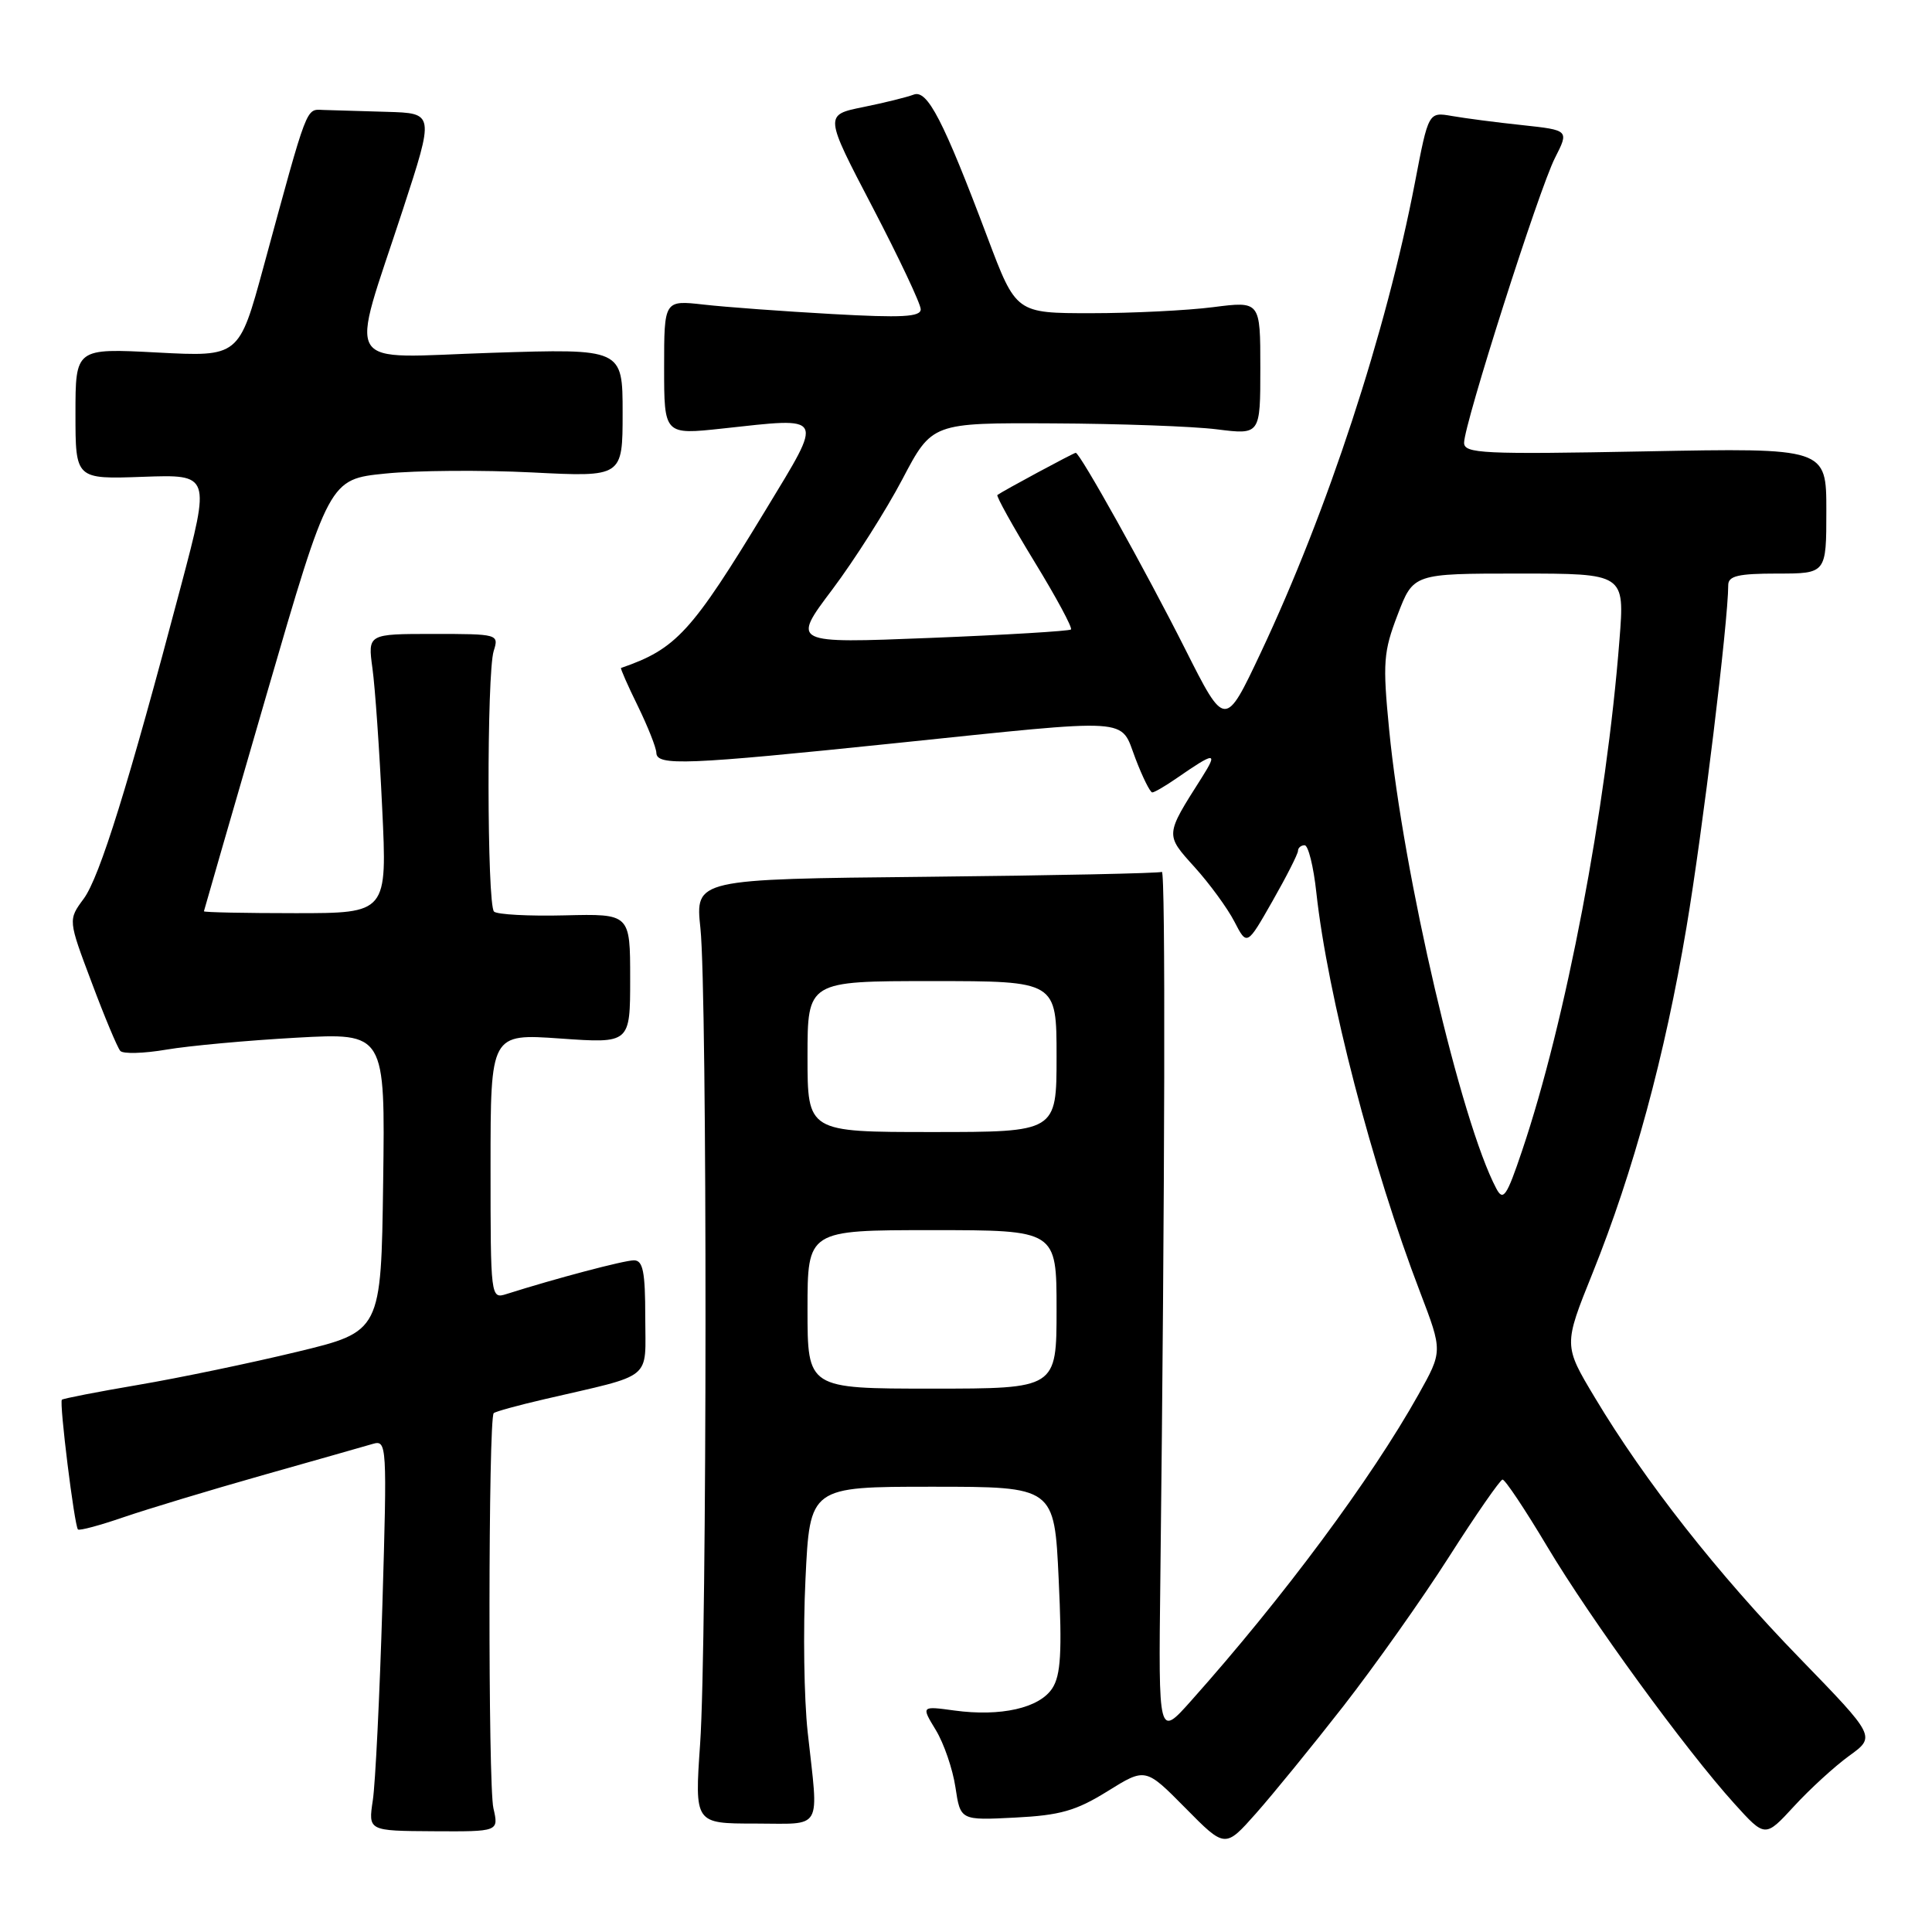 <?xml version="1.0" encoding="UTF-8" standalone="no"?>
<!DOCTYPE svg PUBLIC "-//W3C//DTD SVG 1.1//EN" "http://www.w3.org/Graphics/SVG/1.1/DTD/svg11.dtd" >
<svg xmlns="http://www.w3.org/2000/svg" xmlns:xlink="http://www.w3.org/1999/xlink" version="1.1" viewBox="0 0 256 256">
 <g >
 <path fill="currentColor"
d=" M 178.00 226.08 C 182.12 220.79 188.43 211.89 192.00 206.29 C 195.57 200.69 198.77 196.09 199.09 196.05 C 199.42 196.02 202.08 200.01 205.01 204.92 C 210.78 214.59 223.31 231.80 229.82 239.00 C 233.89 243.50 233.89 243.50 237.70 239.36 C 239.79 237.08 243.09 234.06 245.02 232.66 C 248.55 230.11 248.55 230.11 238.49 219.74 C 227.62 208.56 217.96 196.27 211.34 185.21 C 207.17 178.26 207.17 178.26 211.03 168.68 C 216.44 155.23 220.60 139.93 223.47 122.85 C 225.59 110.29 229.00 82.31 229.00 77.53 C 229.00 76.31 230.34 76.00 235.50 76.00 C 242.00 76.00 242.00 76.00 242.00 67.67 C 242.00 59.35 242.00 59.35 218.00 59.81 C 196.51 60.22 194.00 60.10 194.00 58.67 C 194.00 56.20 203.93 25.06 206.04 20.93 C 207.91 17.25 207.91 17.25 201.71 16.58 C 198.29 16.22 194.10 15.67 192.39 15.37 C 189.28 14.83 189.28 14.83 187.49 24.17 C 183.67 44.04 175.91 67.70 167.05 86.50 C 162.33 96.50 162.33 96.50 157.04 86.00 C 151.82 75.64 143.10 60.00 142.54 60.00 C 142.27 60.00 132.87 65.06 132.16 65.59 C 131.98 65.73 134.19 69.71 137.07 74.43 C 139.96 79.15 142.13 83.19 141.91 83.41 C 141.68 83.62 133.27 84.13 123.20 84.53 C 104.90 85.26 104.90 85.26 110.28 78.12 C 113.23 74.19 117.41 67.61 119.57 63.50 C 123.50 56.02 123.50 56.02 139.50 56.10 C 148.30 56.14 158.09 56.49 161.25 56.89 C 167.00 57.61 167.00 57.61 167.00 48.75 C 167.00 39.90 167.00 39.90 160.75 40.70 C 157.31 41.14 150.03 41.50 144.57 41.50 C 134.63 41.50 134.63 41.50 130.86 31.50 C 124.99 15.92 122.88 11.83 121.06 12.54 C 120.20 12.87 117.19 13.62 114.37 14.19 C 109.23 15.23 109.23 15.23 115.62 27.46 C 119.13 34.19 122.00 40.27 122.00 40.98 C 122.00 42.00 119.52 42.13 110.25 41.61 C 103.79 41.25 96.14 40.69 93.25 40.36 C 88.00 39.77 88.00 39.77 88.00 48.69 C 88.00 57.62 88.00 57.62 95.75 56.78 C 109.44 55.29 109.18 54.82 101.50 67.50 C 91.61 83.81 89.62 85.98 82.29 88.51 C 82.18 88.55 83.17 90.82 84.51 93.54 C 85.84 96.27 86.95 99.06 86.97 99.75 C 87.01 101.51 90.91 101.35 118.50 98.49 C 150.60 95.17 148.36 95.03 150.45 100.50 C 151.39 102.97 152.40 105.00 152.68 105.00 C 152.96 105.00 154.39 104.17 155.85 103.16 C 161.04 99.57 161.44 99.56 159.22 103.07 C 154.36 110.72 154.37 110.56 158.30 114.91 C 160.27 117.09 162.64 120.33 163.56 122.11 C 165.23 125.34 165.23 125.34 168.60 119.42 C 170.46 116.16 171.98 113.16 171.99 112.75 C 171.99 112.34 172.39 112.00 172.87 112.00 C 173.35 112.00 174.05 114.81 174.42 118.25 C 175.91 131.91 181.81 154.64 188.19 171.27 C 191.16 179.05 191.16 179.05 187.96 184.77 C 181.68 195.99 170.05 211.66 157.83 225.36 C 153.50 230.22 153.50 230.22 153.75 209.36 C 154.36 157.17 154.45 115.22 153.95 115.53 C 153.65 115.71 139.62 116.01 122.76 116.18 C 92.12 116.49 92.12 116.49 92.81 123.00 C 93.73 131.65 93.70 217.65 92.77 231.07 C 92.04 241.63 92.04 241.63 100.02 241.63 C 109.17 241.63 108.48 242.83 107.02 229.50 C 106.54 225.10 106.40 215.99 106.73 209.25 C 107.31 197.00 107.31 197.00 123.51 197.00 C 139.71 197.00 139.71 197.00 140.28 209.25 C 140.74 218.91 140.56 221.97 139.44 223.70 C 137.74 226.33 132.60 227.49 126.45 226.65 C 122.06 226.05 122.06 226.05 124.00 229.24 C 125.07 231.00 126.24 234.41 126.60 236.82 C 127.26 241.21 127.26 241.21 134.49 240.84 C 140.47 240.54 142.58 239.94 146.75 237.35 C 151.78 234.22 151.78 234.22 157.06 239.56 C 162.33 244.90 162.33 244.90 166.42 240.29 C 168.66 237.76 173.88 231.36 178.00 226.08 Z  M 65.38 239.60 C 64.66 236.50 64.70 187.97 65.42 187.25 C 65.63 187.04 68.65 186.21 72.15 185.40 C 86.79 182.00 85.50 183.05 85.50 174.53 C 85.50 168.50 85.20 167.00 84.00 167.00 C 82.70 167.00 73.62 169.40 67.10 171.47 C 65.02 172.13 65.00 171.96 65.00 154.55 C 65.00 136.96 65.00 136.96 74.25 137.61 C 83.50 138.26 83.50 138.26 83.50 129.67 C 83.50 121.08 83.50 121.08 74.84 121.29 C 70.08 121.41 65.86 121.18 65.46 120.79 C 64.52 119.86 64.48 89.19 65.42 86.25 C 66.12 84.03 66.00 84.00 57.43 84.00 C 48.73 84.00 48.73 84.00 49.35 88.55 C 49.70 91.06 50.28 99.38 50.64 107.05 C 51.31 121.00 51.31 121.00 39.15 121.00 C 32.47 121.00 27.01 120.89 27.02 120.75 C 27.04 120.61 30.78 107.68 35.33 92.00 C 43.62 63.50 43.62 63.50 51.06 62.75 C 55.15 62.33 63.90 62.27 70.50 62.60 C 82.50 63.21 82.50 63.21 82.50 54.70 C 82.50 46.19 82.50 46.19 65.14 46.75 C 45.00 47.40 46.29 49.48 53.39 27.75 C 57.55 15.00 57.55 15.00 51.27 14.82 C 47.82 14.72 44.03 14.61 42.85 14.57 C 40.50 14.49 40.85 13.58 34.91 35.39 C 31.67 47.28 31.67 47.28 20.84 46.71 C 10.00 46.14 10.00 46.14 10.00 54.82 C 10.00 63.50 10.00 63.50 18.94 63.18 C 27.89 62.86 27.89 62.86 23.97 77.68 C 17.02 103.97 13.21 116.22 11.09 119.09 C 9.02 121.89 9.02 121.89 12.15 130.19 C 13.86 134.76 15.57 138.84 15.94 139.25 C 16.30 139.67 19.06 139.59 22.05 139.08 C 25.05 138.57 32.80 137.86 39.27 137.50 C 51.04 136.85 51.04 136.85 50.77 156.65 C 50.50 176.44 50.50 176.44 39.34 179.13 C 33.21 180.61 23.76 182.58 18.34 183.50 C 12.93 184.42 8.37 185.31 8.20 185.47 C 7.83 185.83 9.86 202.19 10.33 202.66 C 10.52 202.85 13.24 202.12 16.37 201.04 C 19.50 199.97 27.79 197.46 34.78 195.48 C 41.78 193.50 48.36 191.63 49.41 191.32 C 51.26 190.78 51.30 191.43 50.67 212.63 C 50.31 224.66 49.74 236.32 49.40 238.55 C 48.79 242.60 48.79 242.60 57.44 242.65 C 66.09 242.70 66.09 242.70 65.38 239.60 Z  M 107.00 173.50 C 107.00 163.00 107.00 163.00 123.50 163.00 C 140.00 163.00 140.00 163.00 140.00 173.50 C 140.00 184.00 140.00 184.00 123.50 184.00 C 107.00 184.00 107.00 184.00 107.00 173.50 Z  M 198.27 157.49 C 193.60 148.70 185.94 115.88 184.07 96.69 C 183.20 87.79 183.31 86.37 185.20 81.44 C 187.28 76.00 187.28 76.00 201.28 76.00 C 215.28 76.00 215.28 76.00 214.59 84.75 C 212.86 107.08 207.47 135.36 201.68 152.49 C 199.64 158.55 199.18 159.21 198.27 157.49 Z  M 107.00 140.00 C 107.00 130.00 107.00 130.00 123.50 130.00 C 140.00 130.00 140.00 130.00 140.00 140.00 C 140.00 150.00 140.00 150.00 123.50 150.00 C 107.00 150.00 107.00 150.00 107.00 140.00 Z "/>
</g>
</svg>